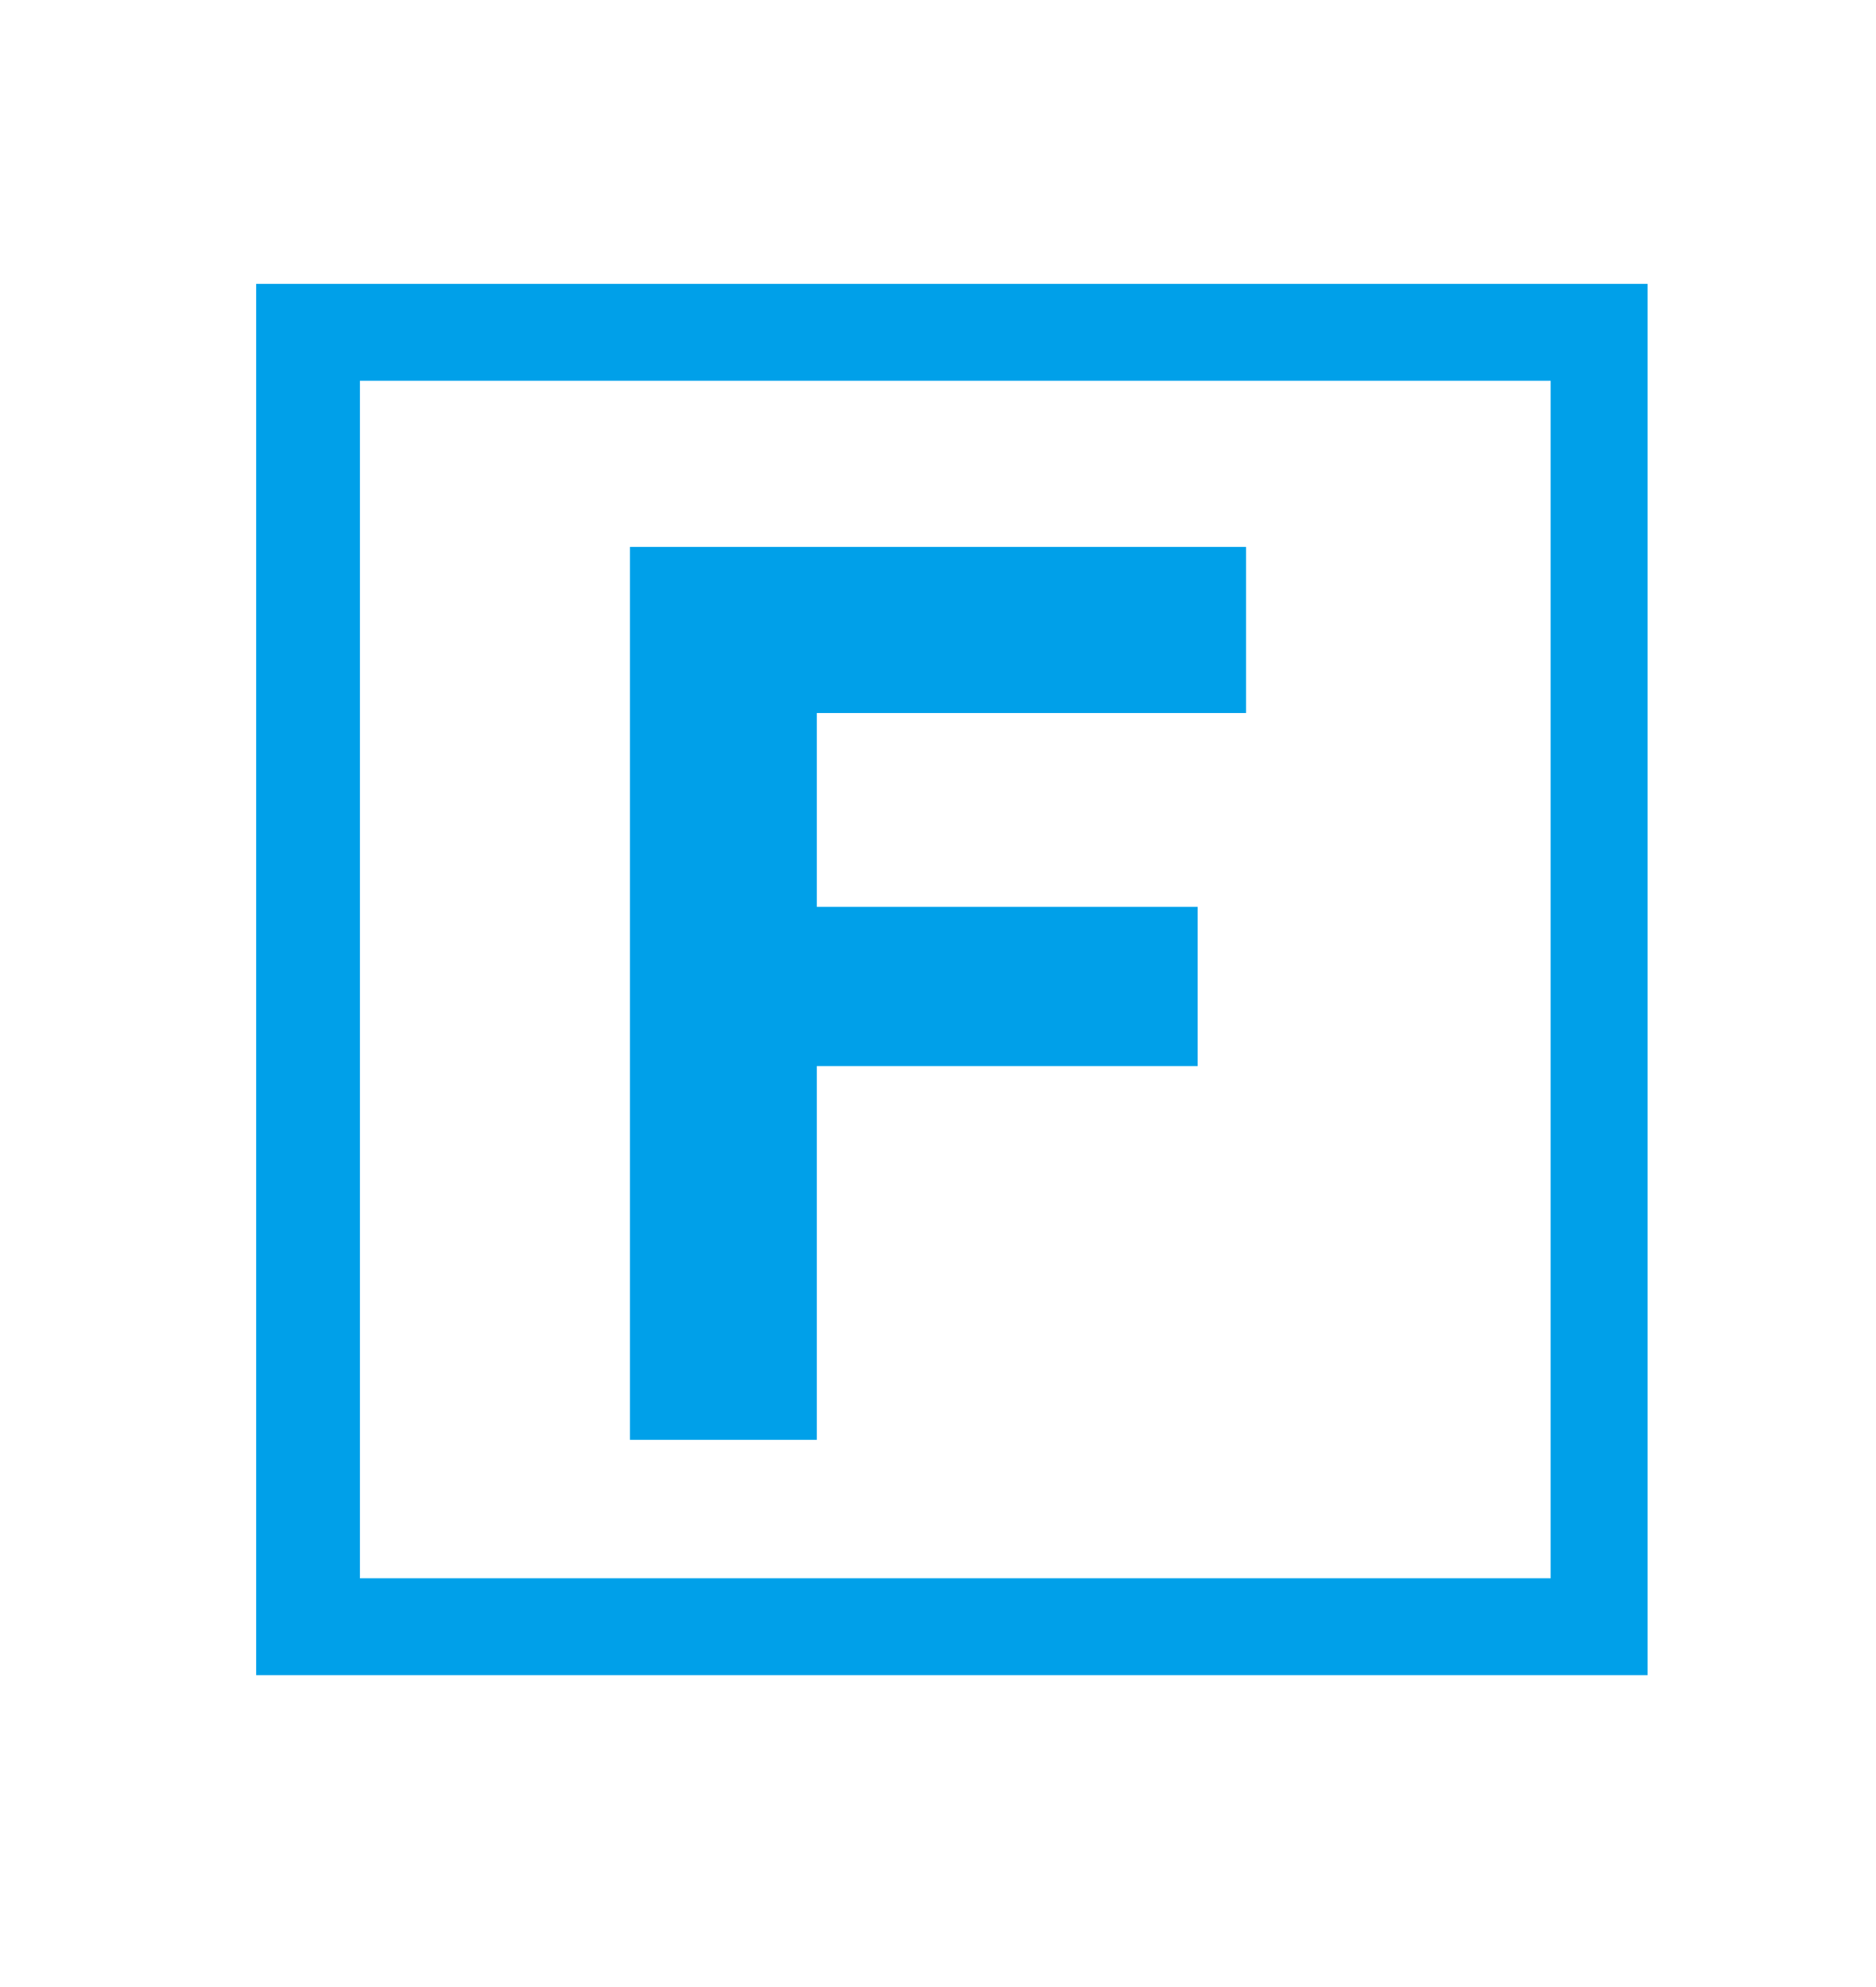 <?xml version="1.0" standalone="yes"?>
<svg width="271" height="287">
<path style="fill:#ffffff; stroke:none;" d="M0 0L0 287L271 287L271 0L0 0z"/>
<path style="fill:#00a0e9; stroke:none;" d="M37 41L37 242L238 242L238 41L37 41z"/>
<path style="fill:#ffffff; stroke:none;" d="M52 55L52 228L224 228L224 55L52 55z"/>
<path style="fill:#00a0e9; stroke:none;" d="M91 79L91 208L118 208L118 154L173 154L173 131L118 131L118 103L180 103L180 79L91 79z"/>
</svg>
